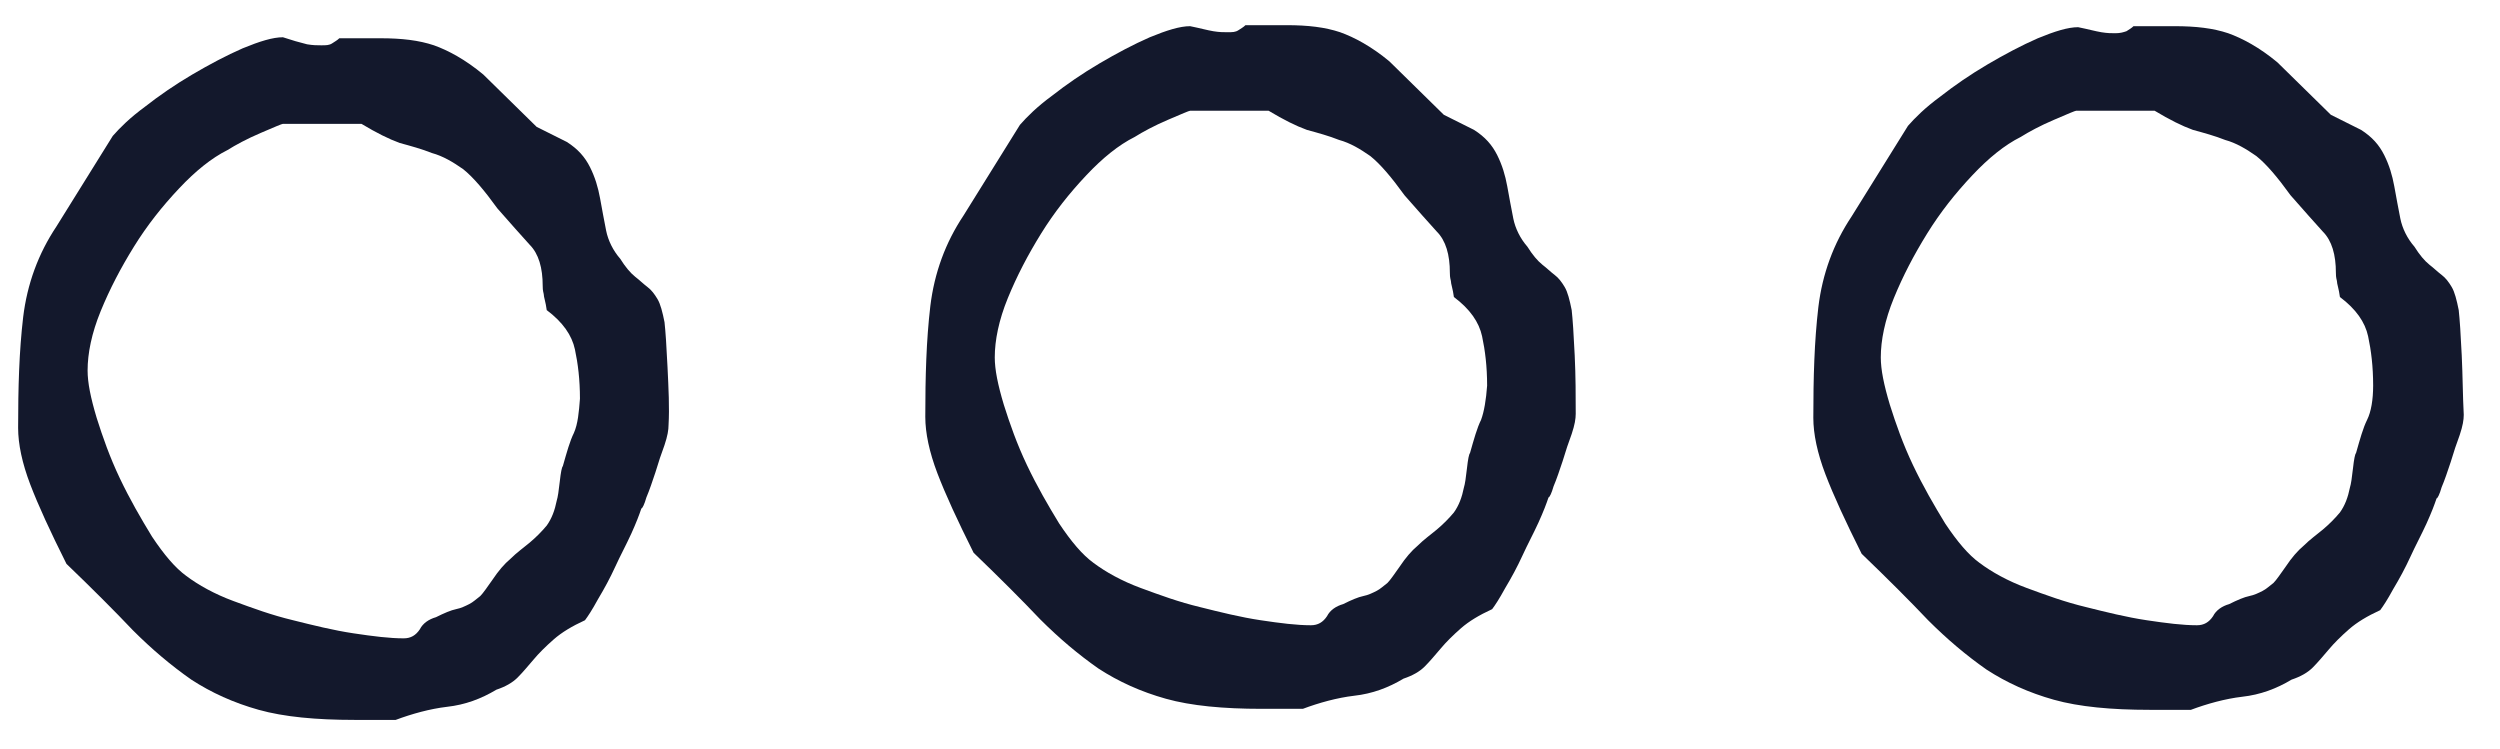 <?xml version="1.0" encoding="utf-8"?>
<!-- Generator: Adobe Illustrator 24.2.3, SVG Export Plug-In . SVG Version: 6.00 Build 0)  -->
<svg version="1.1" id="Capa_1" xmlns="http://www.w3.org/2000/svg" xmlns:xlink="http://www.w3.org/1999/xlink" x="0px" y="0px"
	 viewBox="0 0 248.3 74.4" style="enable-background:new 0 0 248.3 74.4;" xml:space="preserve">
<style type="text/css">
	.st0{fill:#13182C;}
</style>
<g>
	<g>
		<path class="st0" d="M66.3,36.5c-0.1-2.1-0.2-3.6-0.3-4.5c-0.2-1-0.4-1.8-0.7-2.3c-0.3-0.5-0.6-0.9-1-1.2c-0.4-0.3-0.8-0.7-1.2-1
			c-0.5-0.4-1-1-1.5-1.8c-0.7-0.8-1.2-1.8-1.4-2.8c-0.2-1-0.4-2.1-0.6-3.2c-0.2-1.1-0.5-2.1-1-3.1c-0.5-1-1.2-1.8-2.3-2.5l-3-1.5
			l-5.3-5.2c-1.8-1.5-3.5-2.4-4.9-2.9c-1.5-0.5-3.2-0.7-5.3-0.7h-4.1c-0.2,0.2-0.4,0.3-0.7,0.5s-0.6,0.2-1.1,0.2
			c-0.4,0-0.8,0-1.4-0.1C29.7,4.2,29,4,28.1,3.7c-1,0-2.3,0.4-4,1.1c-1.6,0.7-3.3,1.6-5,2.6c-1.7,1-3.3,2.1-4.7,3.2
			c-1.5,1.1-2.5,2.1-3.2,2.9l-5.6,9c-1.8,2.7-2.9,5.7-3.3,9c-0.4,3.4-0.5,7-0.5,11c0,1.6,0.4,3.5,1.2,5.6c0.8,2.1,2,4.7,3.6,7.9
			c2.6,2.5,4.8,4.7,6.6,6.6c1.9,1.9,3.8,3.5,5.8,4.9c2,1.3,4.2,2.3,6.7,3c2.5,0.7,5.7,1,9.5,1h4.1c1.6-0.6,3.4-1.1,5.1-1.3
			c1.8-0.2,3.4-0.8,4.9-1.7c0.9-0.3,1.6-0.7,2.1-1.2c0.5-0.5,1-1.1,1.6-1.8c0.5-0.6,1.2-1.3,2-2c0.8-0.7,1.8-1.3,3.1-1.9
			c0.3-0.4,0.7-1,1.3-2.1c0.6-1,1.2-2.1,1.7-3.2c0.5-1.1,1.1-2.2,1.6-3.3c0.5-1.1,0.8-1.9,1-2.5c0.1,0,0.3-0.4,0.5-1.1
			c0.3-0.7,0.6-1.6,0.9-2.5c0.3-1,0.6-1.9,0.9-2.7c0.3-0.9,0.4-1.5,0.4-2C66.5,40.5,66.4,38.6,66.3,36.5z M57,43
			c-0.4,0.8-0.7,1.9-1.1,3.3c-0.1,0.1-0.2,0.6-0.3,1.5c-0.1,0.9-0.2,1.6-0.3,1.9c-0.2,1-0.5,1.8-1,2.5c-0.5,0.6-1.1,1.2-1.7,1.7
			c-0.6,0.5-1.3,1-1.9,1.6c-0.6,0.5-1.2,1.2-1.8,2.1c-0.5,0.7-0.9,1.3-1.2,1.6c-0.4,0.3-0.7,0.6-1.1,0.8c-0.4,0.2-0.8,0.4-1.3,0.5
			c-0.5,0.1-1.2,0.4-2,0.8c-0.7,0.2-1.3,0.6-1.6,1.2c-0.4,0.6-0.9,0.9-1.6,0.9c-1.4,0-3-0.2-5-0.5c-2-0.3-4-0.8-6-1.3
			c-2.1-0.5-4-1.2-5.9-1.9c-1.9-0.7-3.5-1.6-4.7-2.5c-1.1-0.8-2.2-2.1-3.4-3.9c-1.1-1.8-2.2-3.7-3.2-5.8c-1-2.1-1.7-4.1-2.3-6
			c-0.6-2-0.9-3.5-0.9-4.7c0-1.7,0.4-3.7,1.3-5.9c0.9-2.2,2-4.3,3.3-6.4c1.3-2.1,2.8-4,4.5-5.8c1.6-1.7,3.2-3,4.8-3.8
			c0.8-0.5,1.9-1.1,3.3-1.7c1.4-0.6,2.1-0.9,2.2-0.9h7.8c1.5,0.9,2.7,1.5,3.8,1.9c1.1,0.3,2.2,0.6,3.2,1c1.1,0.3,2.1,0.9,3.1,1.6
			c1,0.8,2.1,2.1,3.4,3.9c1.3,1.5,2.4,2.7,3.2,3.6c0.9,0.9,1.3,2.3,1.3,4.1c0,0.2,0,0.4,0.1,0.8c0,0.3,0.2,0.8,0.3,1.6
			c1.6,1.2,2.5,2.5,2.8,3.9c0.3,1.4,0.5,3,0.5,4.9C57.5,40.9,57.4,42.1,57,43z"/>
	</g>
	<g>
		<path class="st0" d="M156.4,35.3c-0.1-2.1-0.2-3.6-0.3-4.5c-0.2-1-0.4-1.8-0.7-2.3c-0.3-0.5-0.6-0.9-1-1.2c-0.4-0.3-0.8-0.7-1.2-1
			c-0.5-0.4-1-1-1.5-1.8c-0.7-0.8-1.2-1.8-1.4-2.8c-0.2-1-0.4-2.1-0.6-3.2c-0.2-1.1-0.5-2.1-1-3.1c-0.5-1-1.2-1.8-2.3-2.5l-3-1.5
			L138,6.1c-1.8-1.5-3.5-2.4-4.9-2.9c-1.5-0.5-3.2-0.7-5.3-0.7h-4.1c-0.2,0.2-0.4,0.3-0.7,0.5s-0.6,0.2-1.1,0.2
			c-0.4,0-0.8,0-1.4-0.1c-0.6-0.1-1.3-0.3-2.3-0.5c-1,0-2.3,0.4-4,1.1c-1.6,0.7-3.3,1.6-5,2.6c-1.7,1-3.3,2.1-4.7,3.2
			c-1.5,1.1-2.5,2.1-3.2,2.9l-5.6,9c-1.8,2.7-2.9,5.7-3.3,9c-0.4,3.4-0.5,7-0.5,11c0,1.6,0.4,3.5,1.2,5.6c0.8,2.1,2,4.7,3.6,7.9
			c2.6,2.5,4.8,4.7,6.6,6.6c1.9,1.9,3.8,3.5,5.8,4.9c2,1.3,4.2,2.3,6.7,3c2.5,0.7,5.7,1,9.5,1h4.1c1.6-0.6,3.4-1.1,5.1-1.3
			c1.8-0.2,3.4-0.8,4.9-1.7c0.9-0.3,1.6-0.7,2.1-1.2c0.5-0.5,1-1.1,1.6-1.8c0.5-0.6,1.2-1.3,2-2c0.8-0.7,1.8-1.3,3.1-1.9
			c0.3-0.4,0.7-1,1.3-2.1c0.6-1,1.2-2.1,1.7-3.2c0.5-1.1,1.1-2.2,1.6-3.3c0.5-1.1,0.8-1.9,1-2.5c0.1,0,0.3-0.4,0.5-1.1
			c0.3-0.7,0.6-1.6,0.9-2.5c0.3-1,0.6-1.9,0.9-2.7c0.3-0.9,0.4-1.5,0.4-2C156.5,39.3,156.5,37.4,156.4,35.3z M147.1,41.7
			c-0.4,0.8-0.7,1.9-1.1,3.3c-0.1,0.1-0.2,0.6-0.3,1.5c-0.1,0.9-0.2,1.6-0.3,1.9c-0.2,1-0.5,1.8-1,2.5c-0.5,0.6-1.1,1.2-1.7,1.7
			c-0.6,0.5-1.3,1-1.9,1.6c-0.6,0.5-1.2,1.2-1.8,2.1c-0.5,0.7-0.9,1.3-1.2,1.6c-0.4,0.3-0.7,0.6-1.1,0.8c-0.4,0.2-0.8,0.4-1.3,0.5
			c-0.5,0.1-1.2,0.4-2,0.8c-0.7,0.2-1.3,0.6-1.6,1.2c-0.4,0.6-0.9,0.9-1.6,0.9c-1.4,0-3-0.2-5-0.5c-2-0.3-4-0.8-6-1.3
			c-2.1-0.5-4-1.2-5.9-1.9c-1.9-0.7-3.5-1.6-4.7-2.5c-1.1-0.8-2.2-2.1-3.4-3.9c-1.1-1.8-2.2-3.7-3.2-5.8c-1-2.1-1.7-4.1-2.3-6
			c-0.6-2-0.9-3.5-0.9-4.7c0-1.7,0.4-3.7,1.3-5.9c0.9-2.2,2-4.3,3.3-6.4c1.3-2.1,2.8-4,4.5-5.8c1.6-1.7,3.2-3,4.8-3.8
			c0.8-0.5,1.9-1.1,3.3-1.7c1.4-0.6,2.1-0.9,2.2-0.9h7.8c1.5,0.9,2.7,1.5,3.8,1.9c1.1,0.3,2.2,0.6,3.2,1c1.1,0.3,2.1,0.9,3.1,1.6
			c1,0.8,2.1,2.1,3.4,3.9c1.3,1.5,2.4,2.7,3.2,3.6c0.9,0.9,1.3,2.3,1.3,4.1c0,0.2,0,0.4,0.1,0.8c0,0.3,0.2,0.8,0.3,1.6
			c1.6,1.2,2.5,2.5,2.8,3.9c0.3,1.4,0.5,3,0.5,4.9C147.6,39.7,147.4,40.9,147.1,41.7z"/>
	</g>
	<g>
		<path class="st0" d="M244.5,35.3c-0.1-2.1-0.2-3.6-0.3-4.5c-0.2-1-0.4-1.8-0.7-2.3c-0.3-0.5-0.6-0.9-1-1.2c-0.4-0.3-0.8-0.7-1.2-1
			c-0.5-0.4-1-1-1.5-1.8c-0.7-0.8-1.2-1.8-1.4-2.8c-0.2-1-0.4-2.1-0.6-3.2c-0.2-1.1-0.5-2.1-1-3.1c-0.5-1-1.2-1.8-2.3-2.5l-3-1.5
			l-5.3-5.2c-1.8-1.5-3.5-2.4-4.9-2.9c-1.5-0.5-3.2-0.7-5.3-0.7h-4.1c-0.2,0.2-0.4,0.3-0.7,0.5c-0.3,0.1-0.6,0.2-1.1,0.2
			c-0.4,0-0.8,0-1.4-0.1c-0.6-0.1-1.3-0.3-2.3-0.5c-1,0-2.3,0.4-4,1.1c-1.6,0.7-3.3,1.6-5,2.6c-1.7,1-3.3,2.1-4.7,3.2
			c-1.5,1.1-2.5,2.1-3.2,2.9l-5.6,9c-1.8,2.7-2.9,5.7-3.3,9c-0.4,3.4-0.5,7-0.5,11c0,1.6,0.4,3.5,1.2,5.6c0.8,2.1,2,4.7,3.6,7.9
			c2.6,2.5,4.8,4.7,6.6,6.6c1.9,1.9,3.8,3.5,5.8,4.9c2,1.3,4.2,2.3,6.7,3c2.5,0.7,5.7,1,9.5,1h4.1c1.6-0.6,3.4-1.1,5.1-1.3
			c1.8-0.2,3.4-0.8,4.9-1.7c0.9-0.3,1.6-0.7,2.1-1.2c0.5-0.5,1-1.1,1.6-1.8c0.5-0.6,1.2-1.3,2-2c0.8-0.7,1.8-1.3,3.1-1.9
			c0.3-0.4,0.7-1,1.3-2.1c0.6-1,1.2-2.1,1.7-3.2c0.5-1.1,1.1-2.2,1.6-3.3c0.5-1.1,0.8-1.9,1-2.5c0.1,0,0.3-0.4,0.5-1.1
			c0.3-0.7,0.6-1.6,0.9-2.5c0.3-1,0.6-1.9,0.9-2.7c0.3-0.9,0.4-1.5,0.4-2C244.6,39.3,244.6,37.4,244.5,35.3z M235.1,41.7
			c-0.4,0.8-0.7,1.9-1.1,3.3c-0.1,0.1-0.2,0.6-0.3,1.5c-0.1,0.9-0.2,1.6-0.3,1.9c-0.2,1-0.5,1.8-1,2.5c-0.5,0.6-1.1,1.2-1.7,1.7
			c-0.6,0.5-1.3,1-1.9,1.6c-0.6,0.5-1.2,1.2-1.8,2.1c-0.5,0.7-0.9,1.3-1.2,1.6c-0.4,0.3-0.7,0.6-1.1,0.8c-0.4,0.2-0.8,0.4-1.3,0.5
			c-0.5,0.1-1.2,0.4-2,0.8c-0.7,0.2-1.3,0.6-1.6,1.2c-0.4,0.6-0.9,0.9-1.6,0.9c-1.4,0-3-0.2-5-0.5c-2-0.3-4-0.8-6-1.3
			c-2.1-0.5-4-1.2-5.9-1.9c-1.9-0.7-3.5-1.6-4.7-2.5c-1.1-0.8-2.2-2.1-3.4-3.9c-1.1-1.8-2.2-3.7-3.2-5.8c-1-2.1-1.7-4.1-2.3-6
			c-0.6-2-0.9-3.5-0.9-4.7c0-1.7,0.4-3.7,1.3-5.9c0.9-2.2,2-4.3,3.3-6.4c1.3-2.1,2.8-4,4.5-5.8c1.6-1.7,3.2-3,4.8-3.8
			c0.8-0.5,1.9-1.1,3.3-1.7c1.4-0.6,2.1-0.9,2.2-0.9h7.8c1.5,0.9,2.7,1.5,3.8,1.9c1.1,0.3,2.2,0.6,3.2,1c1.1,0.3,2.1,0.9,3.1,1.6
			c1,0.8,2.1,2.1,3.4,3.9c1.3,1.5,2.4,2.7,3.2,3.6c0.9,0.9,1.3,2.3,1.3,4.1c0,0.2,0,0.4,0.1,0.8c0,0.3,0.2,0.8,0.3,1.6
			c1.6,1.2,2.5,2.5,2.8,3.9c0.3,1.4,0.5,3,0.5,4.9C235.7,39.7,235.5,40.9,235.1,41.7z"/>
	</g>
</g>
</svg>
